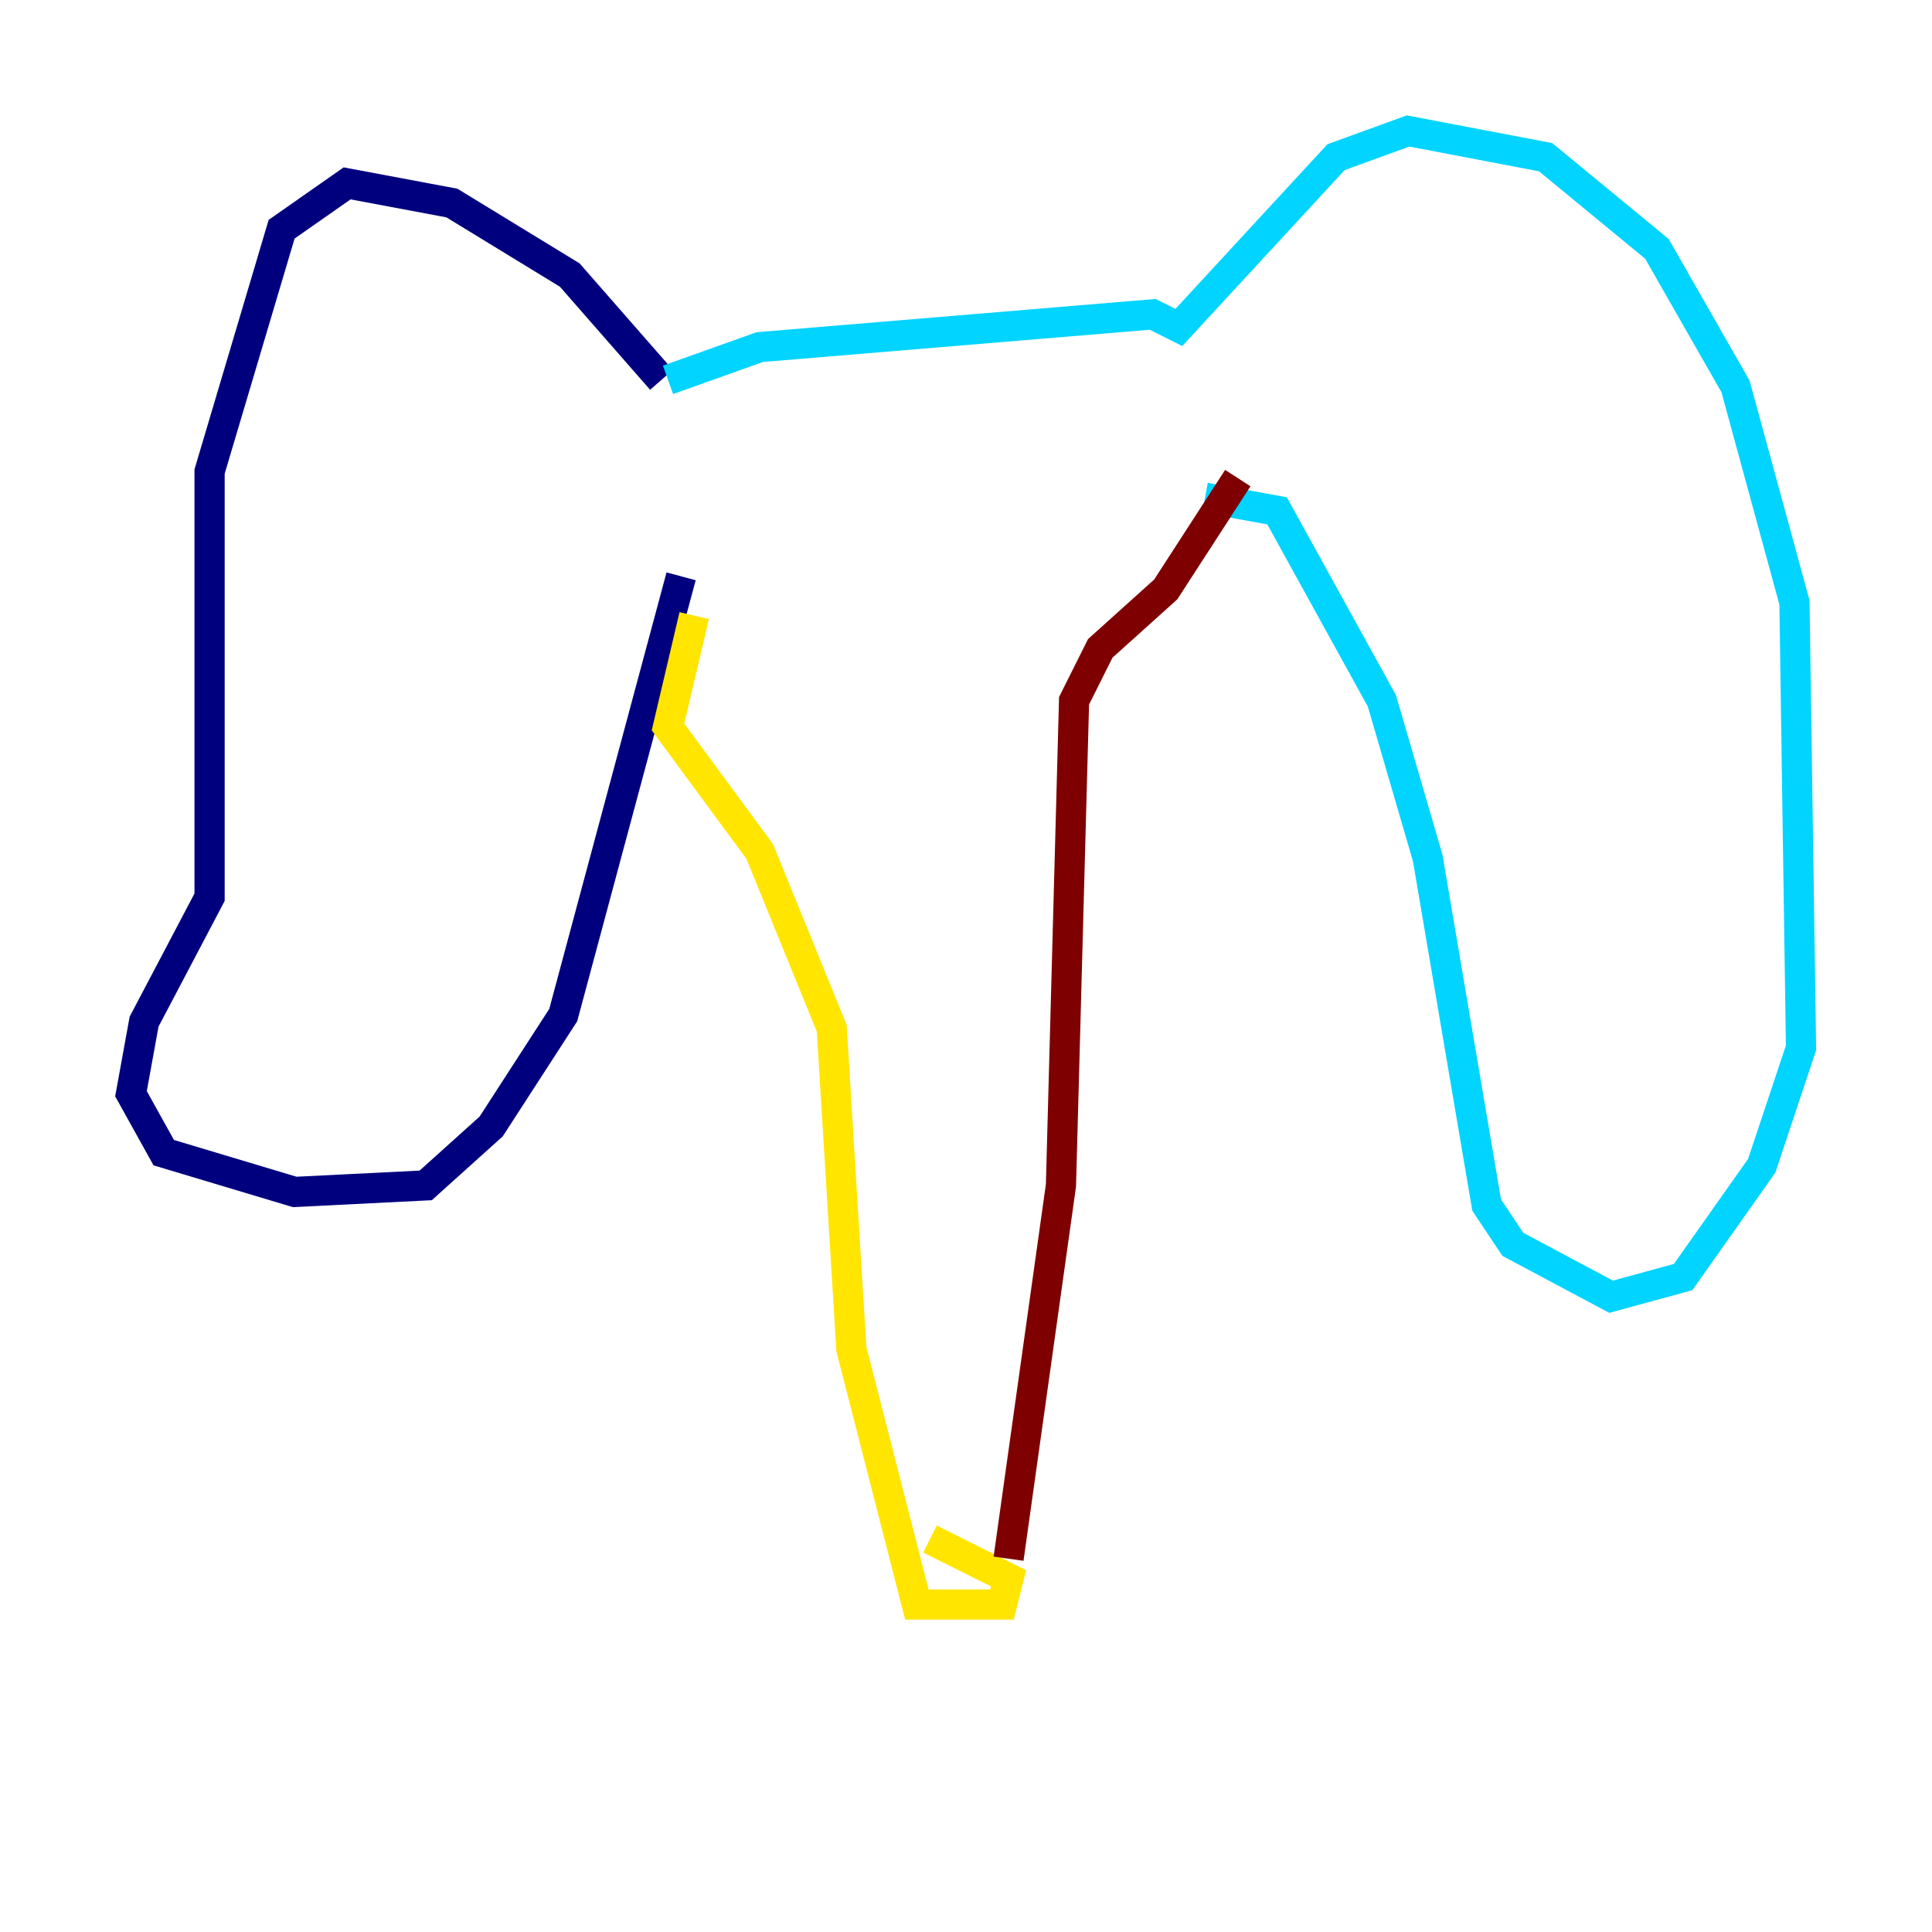<?xml version="1.0" encoding="utf-8" ?>
<svg baseProfile="tiny" height="128" version="1.2" viewBox="0,0,128,128" width="128" xmlns="http://www.w3.org/2000/svg" xmlns:ev="http://www.w3.org/2001/xml-events" xmlns:xlink="http://www.w3.org/1999/xlink"><defs /><polyline fill="none" points="43.824,25.166 37.749,18.224 29.939,13.451 22.997,12.149 18.658,15.186 13.885,31.241 13.885,59.444 9.546,67.688 8.678,72.461 10.848,76.366 19.525,78.969 28.203,78.536 32.542,74.63 37.315,67.254 45.125,38.183" stroke="#00007f" stroke-width="2" /><polyline fill="none" points="44.258,25.166 50.332,22.997 76.366,20.827 78.102,21.695 88.515,10.414 93.288,8.678 102.4,10.414 109.776,16.488 114.983,25.6 118.888,39.919 119.322,69.424 116.719,77.234 111.512,84.61 106.739,85.912 100.231,82.441 98.495,79.837 94.59,56.841 91.552,46.427 84.61,33.844 79.837,32.976" stroke="#00d4ff" stroke-width="2" /><polyline fill="none" points="45.993,40.786 44.258,48.163 50.332,56.407 55.105,68.122 56.407,89.383 60.746,106.305 66.386,106.305 66.82,104.57 61.614,101.966" stroke="#ffe500" stroke-width="2" /><polyline fill="none" points="66.82,103.268 70.291,78.536 71.159,46.427 72.895,42.956 77.234,39.051 82.007,31.675" stroke="#7f0000" stroke-width="2" /></svg>